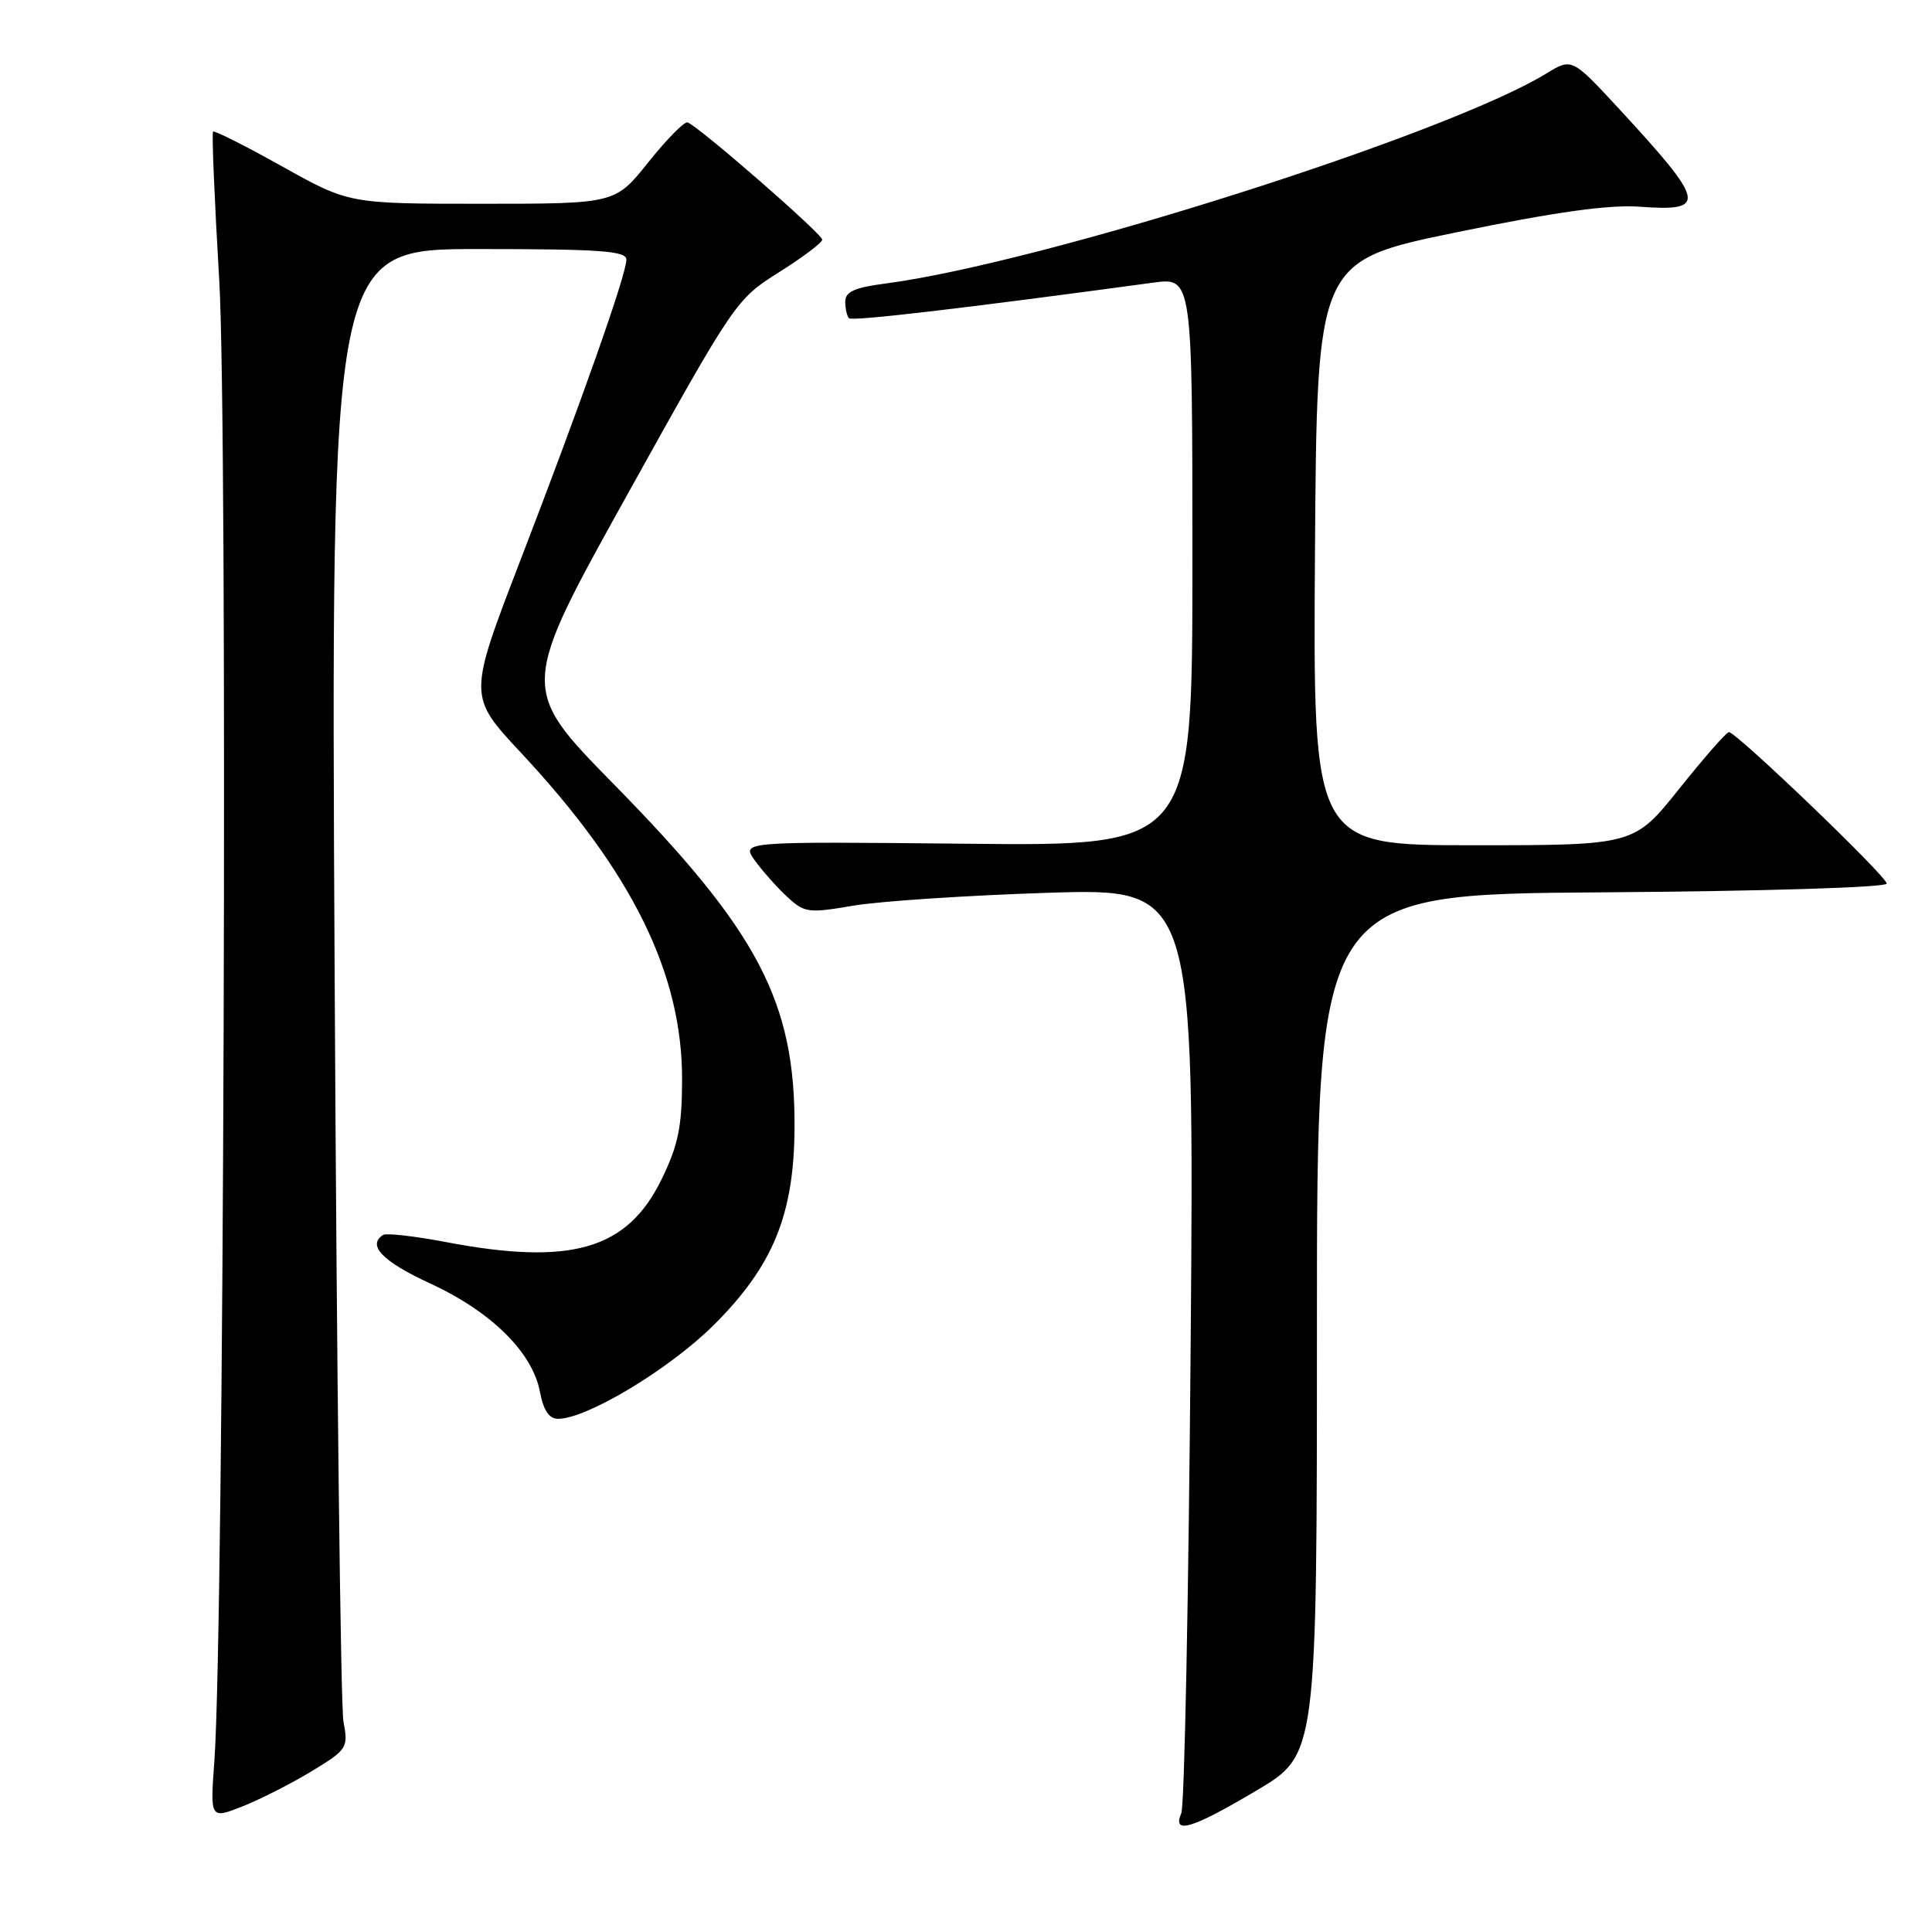 <?xml version="1.0" encoding="UTF-8" standalone="no"?>
<!DOCTYPE svg PUBLIC "-//W3C//DTD SVG 1.1//EN" "http://www.w3.org/Graphics/SVG/1.1/DTD/svg11.dtd" >
<svg xmlns="http://www.w3.org/2000/svg" xmlns:xlink="http://www.w3.org/1999/xlink" version="1.1" viewBox="0 0 256 256">
 <g >
 <path fill="currentColor"
d=" M 166.50 237.25 C 174.50 232.50 174.50 232.50 174.50 175.50 C 174.50 118.50 174.50 118.50 212.25 118.24 C 233.75 118.09 250.00 117.59 250.00 117.08 C 250.00 116.12 230.07 97.00 229.09 97.01 C 228.76 97.01 225.81 100.39 222.51 104.51 C 216.53 112.00 216.53 112.00 195.25 112.00 C 173.98 112.00 173.98 112.00 174.24 73.30 C 174.50 34.59 174.50 34.59 193.00 30.78 C 206.14 28.08 213.16 27.10 217.25 27.39 C 226.26 28.05 226.02 26.88 214.68 14.58 C 208.29 7.66 208.29 7.66 204.90 9.74 C 191.70 17.82 137.98 34.88 117.25 37.58 C 113.24 38.10 112.00 38.66 112.00 39.96 C 112.00 40.90 112.23 41.89 112.50 42.17 C 112.92 42.59 127.53 40.88 152.75 37.46 C 158.00 36.74 158.00 36.74 158.00 74.43 C 158.00 112.11 158.00 112.11 128.11 111.80 C 98.22 111.50 98.22 111.50 100.01 114.00 C 101.00 115.38 102.91 117.53 104.26 118.79 C 106.59 120.96 107.07 121.03 113.11 120.00 C 116.63 119.41 128.22 118.64 138.88 118.30 C 158.25 117.69 158.25 117.69 157.77 178.09 C 157.50 211.32 156.95 239.29 156.53 240.25 C 155.30 243.13 157.90 242.35 166.50 237.25 Z  M 41.34 234.67 C 46.02 231.82 46.16 231.59 45.51 228.11 C 45.14 226.12 44.61 181.41 44.34 128.75 C 43.84 33.00 43.84 33.00 63.42 33.00 C 79.56 33.00 83.00 33.25 83.00 34.40 C 83.00 36.36 77.09 53.12 68.93 74.31 C 62.03 92.24 62.03 92.24 69.00 99.71 C 83.78 115.53 90.43 129.04 90.38 143.13 C 90.36 149.36 89.86 151.77 87.64 156.31 C 83.09 165.60 75.66 167.74 59.03 164.57 C 54.93 163.79 51.21 163.37 50.78 163.63 C 48.59 164.99 50.69 167.16 57.03 170.08 C 65.11 173.81 70.57 179.21 71.55 184.44 C 72.01 186.89 72.76 188.00 73.95 188.00 C 77.77 188.00 88.74 181.39 94.59 175.56 C 102.43 167.75 105.21 160.96 105.28 149.50 C 105.38 132.73 100.47 123.40 81.31 103.89 C 68.86 91.20 68.86 91.20 83.18 65.44 C 97.34 39.96 97.56 39.63 103.20 36.09 C 106.34 34.11 108.93 32.17 108.95 31.76 C 109.00 31.04 92.61 16.76 91.11 16.22 C 90.69 16.07 88.36 18.43 85.93 21.47 C 81.52 27.00 81.52 27.00 63.89 27.00 C 46.25 27.00 46.25 27.00 37.40 22.06 C 32.54 19.34 28.41 17.26 28.23 17.44 C 28.05 17.62 28.42 26.48 29.05 37.13 C 30.20 56.47 29.67 215.90 28.41 233.27 C 27.84 241.05 27.84 241.05 32.17 239.34 C 34.55 238.39 38.68 236.29 41.34 234.67 Z "/>
</g>
</svg>